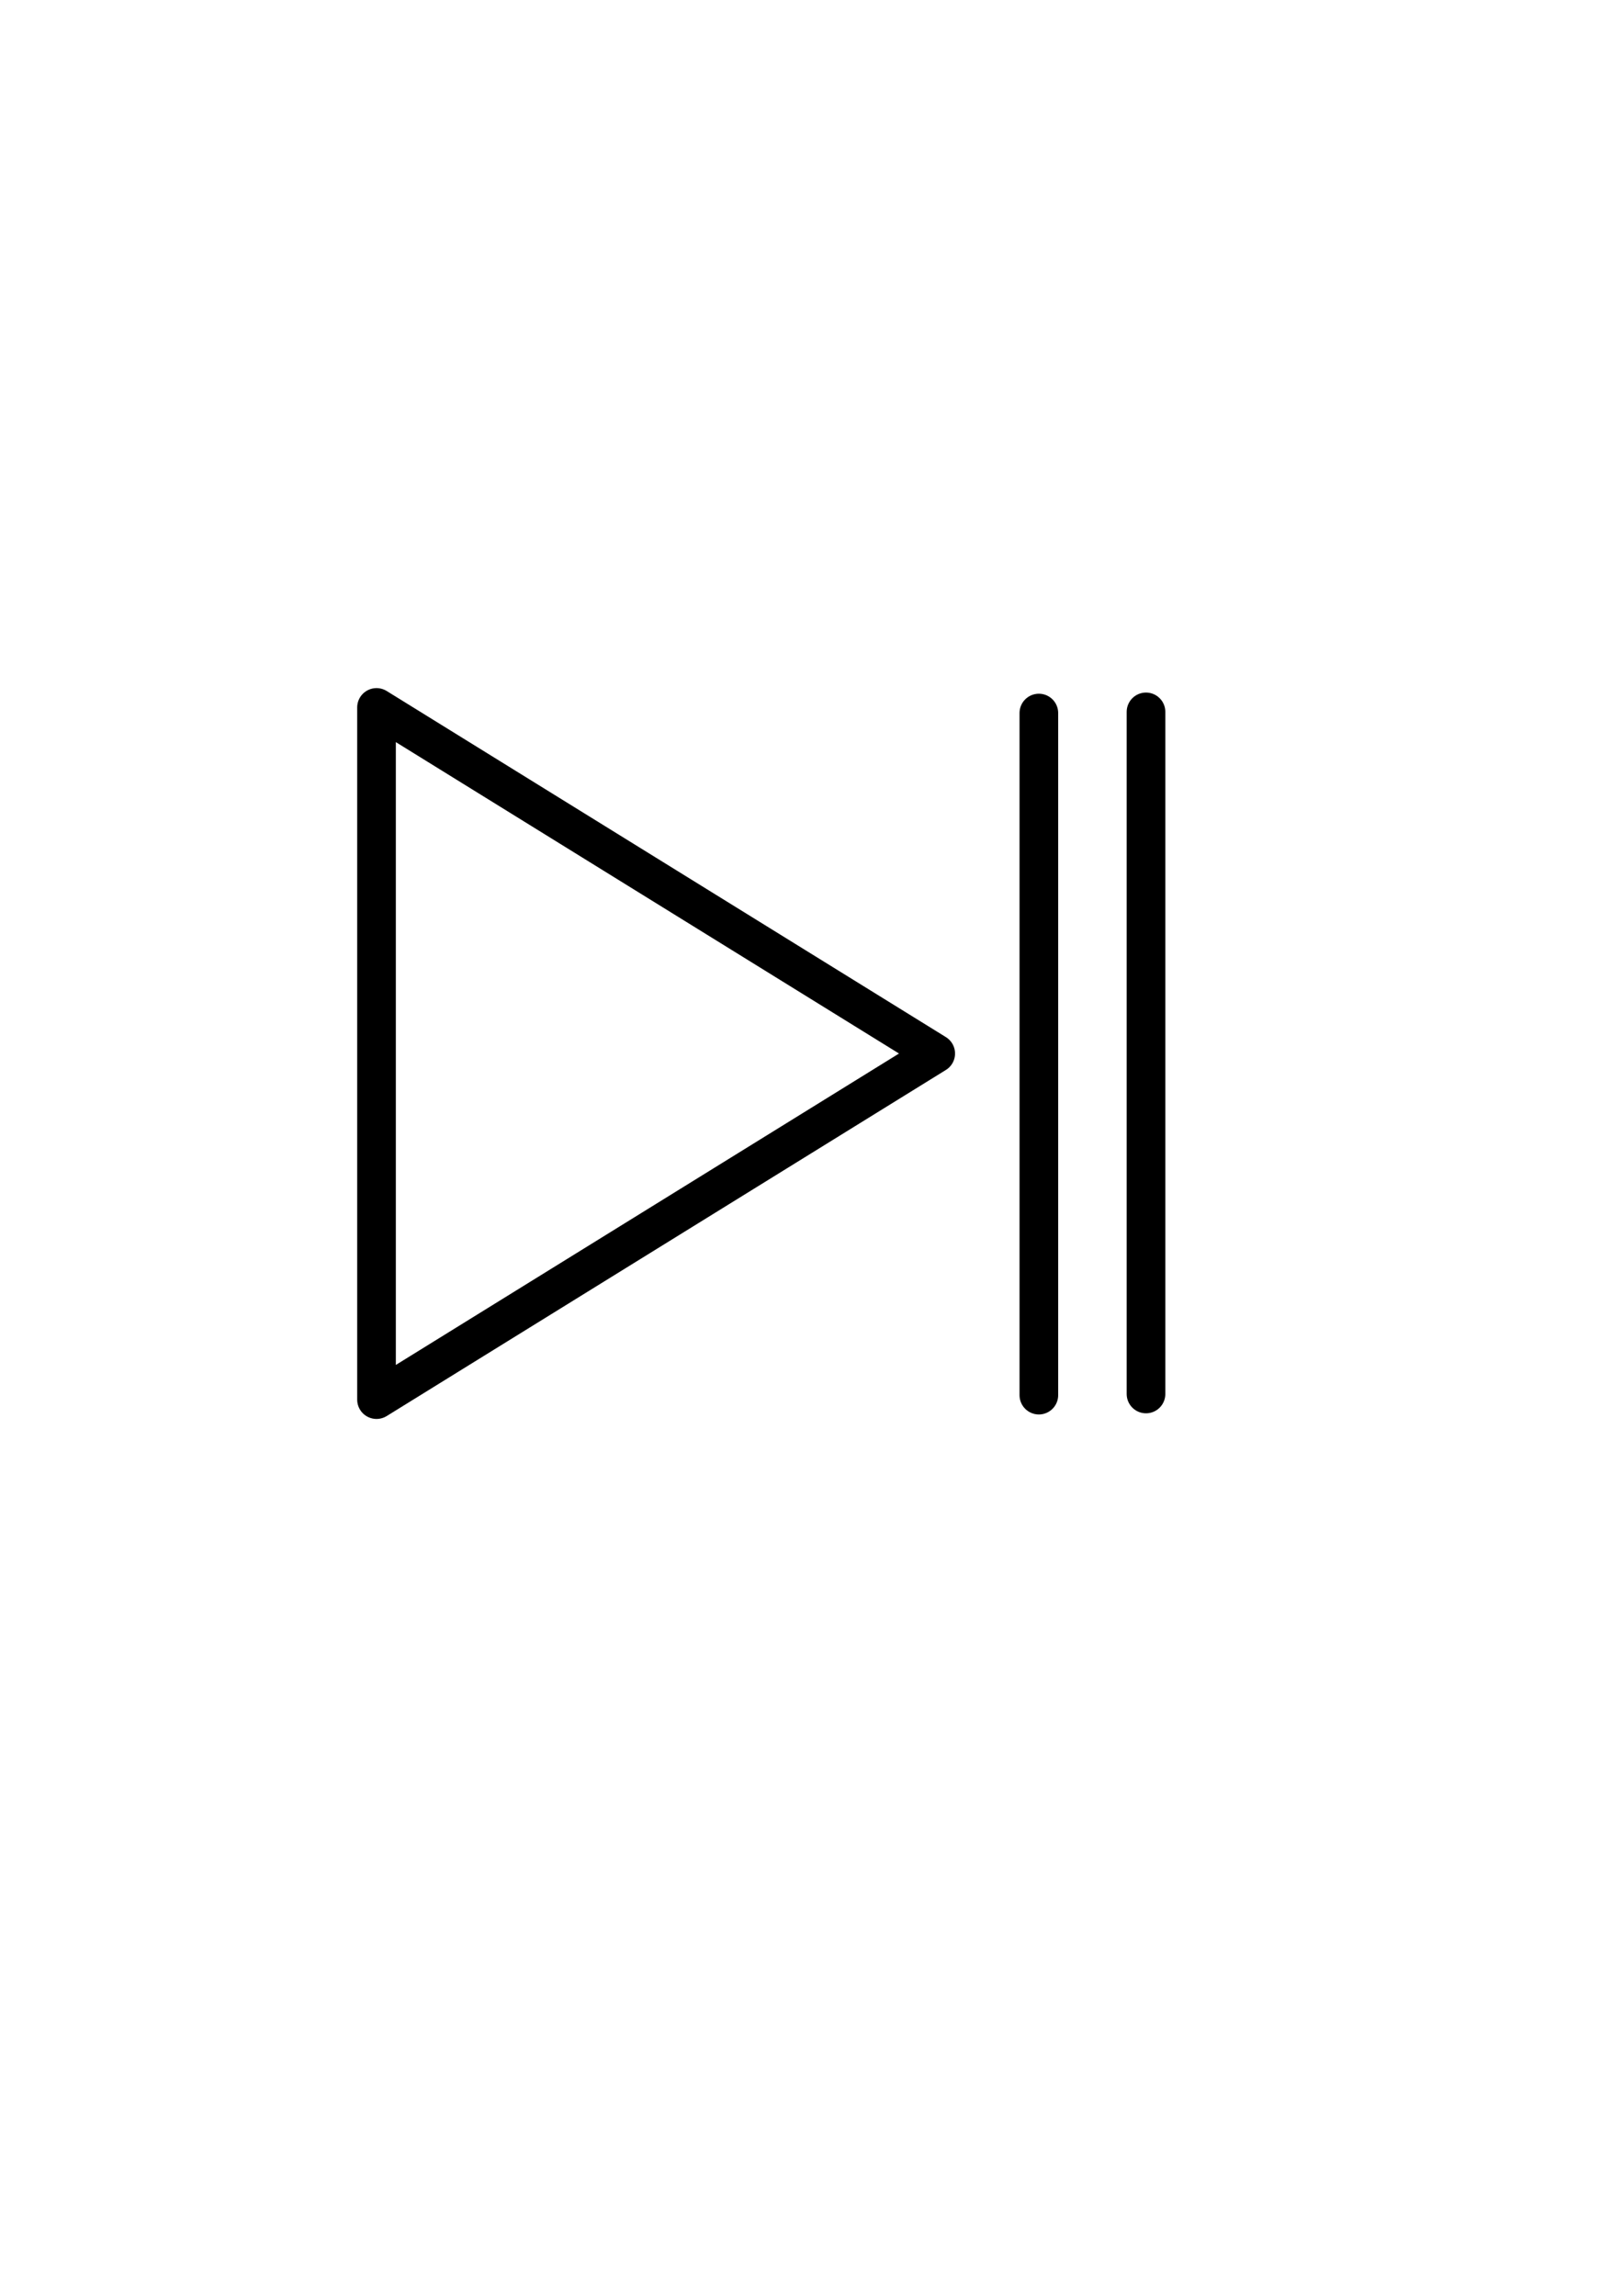 <?xml version="1.0" encoding="UTF-8" standalone="no"?>
<!-- Created with Inkscape (http://www.inkscape.org/) -->

<svg
   width="210mm"
   height="297mm"
   viewBox="0 0 210 297"
   version="1.1"
   id="svg5"
   inkscape:export-filename="/home/jonas/ScoreDisplay/CAD/PlayPause.png"
   inkscape:export-xdpi="90"
   inkscape:export-ydpi="90"
   inkscape:version="1.1.2 (0a00cf5339, 2022-02-04)"
   sodipodi:docname="PlayPause.svg"
   xmlns:inkscape="http://www.inkscape.org/namespaces/inkscape"
   xmlns:sodipodi="http://sodipodi.sourceforge.net/DTD/sodipodi-0.dtd"
   xmlns="http://www.w3.org/2000/svg"
   xmlns:svg="http://www.w3.org/2000/svg">
  <sodipodi:namedview
     id="namedview7"
     pagecolor="#ffffff"
     bordercolor="#666666"
     borderopacity="1.0"
     inkscape:pageshadow="2"
     inkscape:pageopacity="0.0"
     inkscape:pagecheckerboard="0"
     inkscape:document-units="mm"
     showgrid="false"
     inkscape:zoom="0.74118967"
     inkscape:cx="330.54967"
     inkscape:cy="560.58525"
     inkscape:window-width="1920"
     inkscape:window-height="1051"
     inkscape:window-x="1920"
     inkscape:window-y="0"
     inkscape:window-maximized="1"
     inkscape:current-layer="layer3" />
  <defs
     id="defs2" />
  <g
     inkscape:label="Ebene 1"
     inkscape:groupmode="layer"
     id="layer1"
     style="display:none">
    <path
       style="fill:none;stroke:#000000;stroke-width:0.265px;stroke-linecap:butt;stroke-linejoin:miter;stroke-opacity:1"
       d="m 69.79,109.408 v 0 0"
       id="path925" />
    <rect
       style="fill:#4069e1;fill-opacity:1;stroke:none;stroke-width:3;stroke-linecap:round;stroke-linejoin:round;stroke-miterlimit:4;stroke-dasharray:none"
       id="rect1969"
       width="148.119"
       height="172.978"
       x="32.307"
       y="56.904" />
  </g>
  <g
     inkscape:groupmode="layer"
     id="layer3"
     inkscape:label="icon">
    <path
       style="display:inline;fill:none;stroke:#000000;stroke-width:5;stroke-linecap:round;stroke-linejoin:miter;stroke-miterlimit:4;stroke-dasharray:none;stroke-opacity:1"
       d="m 148.281,92.093 v 88.24"
       id="path1825-3" />
    <path
       style="fill:none;stroke:#000000;stroke-width:5;stroke-linecap:round;stroke-linejoin:round;stroke-miterlimit:4;stroke-dasharray:none;stroke-opacity:1"
       d="M 48.717,91.518 V 181.064 L 121.072,136.291 Z"
       id="path990"
       sodipodi:nodetypes="cccc" />
    <path
       style="fill:none;stroke:#000000;stroke-width:5;stroke-linecap:round;stroke-linejoin:miter;stroke-miterlimit:4;stroke-dasharray:none;stroke-opacity:1"
       d="M 134.417,92.243 V 180.483"
       id="path1825" />
  </g>
</svg>
